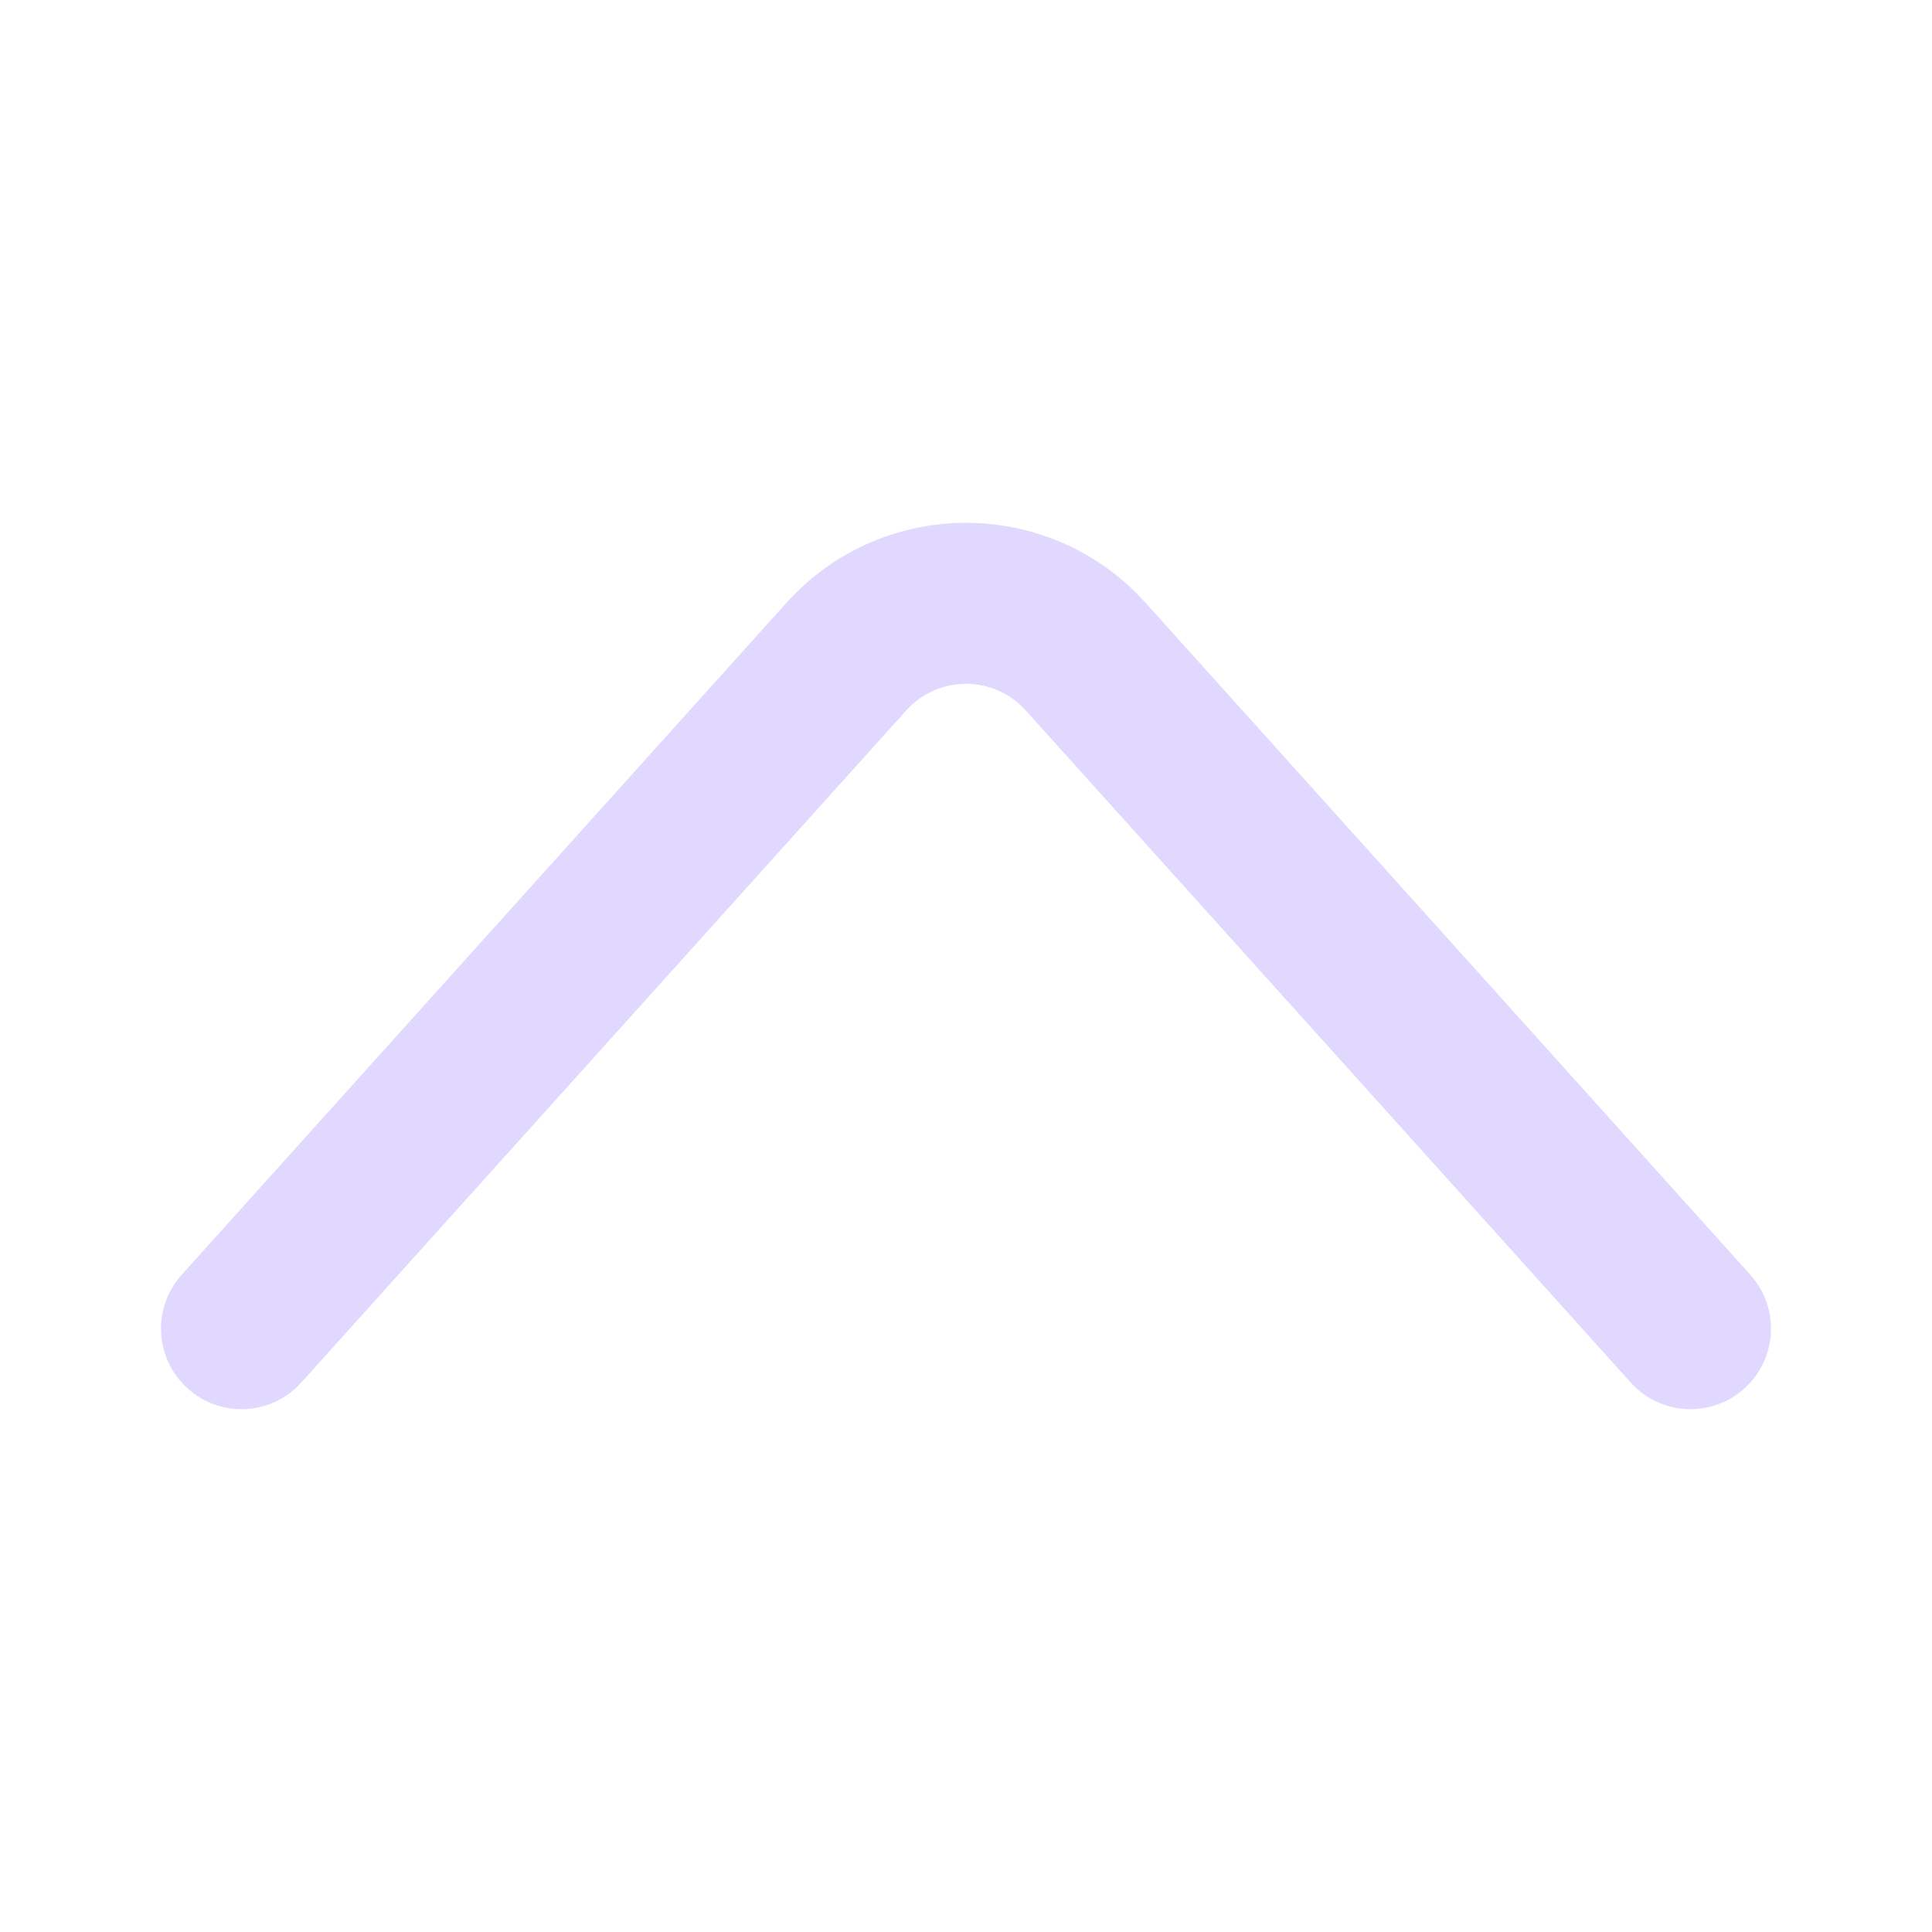 <svg width="24" height="24" viewBox="0 0 24 24" fill="none" xmlns="http://www.w3.org/2000/svg">
<g clip-path="url(#clip0_2201_289)">
<path fill-rule="evenodd" clip-rule="evenodd" d="M21.669 17.248C22.079 16.879 22.113 16.247 21.743 15.836L14.23 7.488C13.038 6.164 10.962 6.164 9.77 7.488L2.257 15.836C1.887 16.247 1.921 16.879 2.331 17.248C2.742 17.618 3.374 17.585 3.743 17.174L11.257 8.826C11.654 8.384 12.346 8.384 12.743 8.826L20.257 17.174C20.626 17.585 21.258 17.618 21.669 17.248Z" fill="#E0D8FF"/>
</g>
<defs>
<clipPath id="clip0_2201_289">
<rect width="20" height="20" fill="white" transform="translate(2 2)"/>
</clipPath>
</defs>
</svg>
